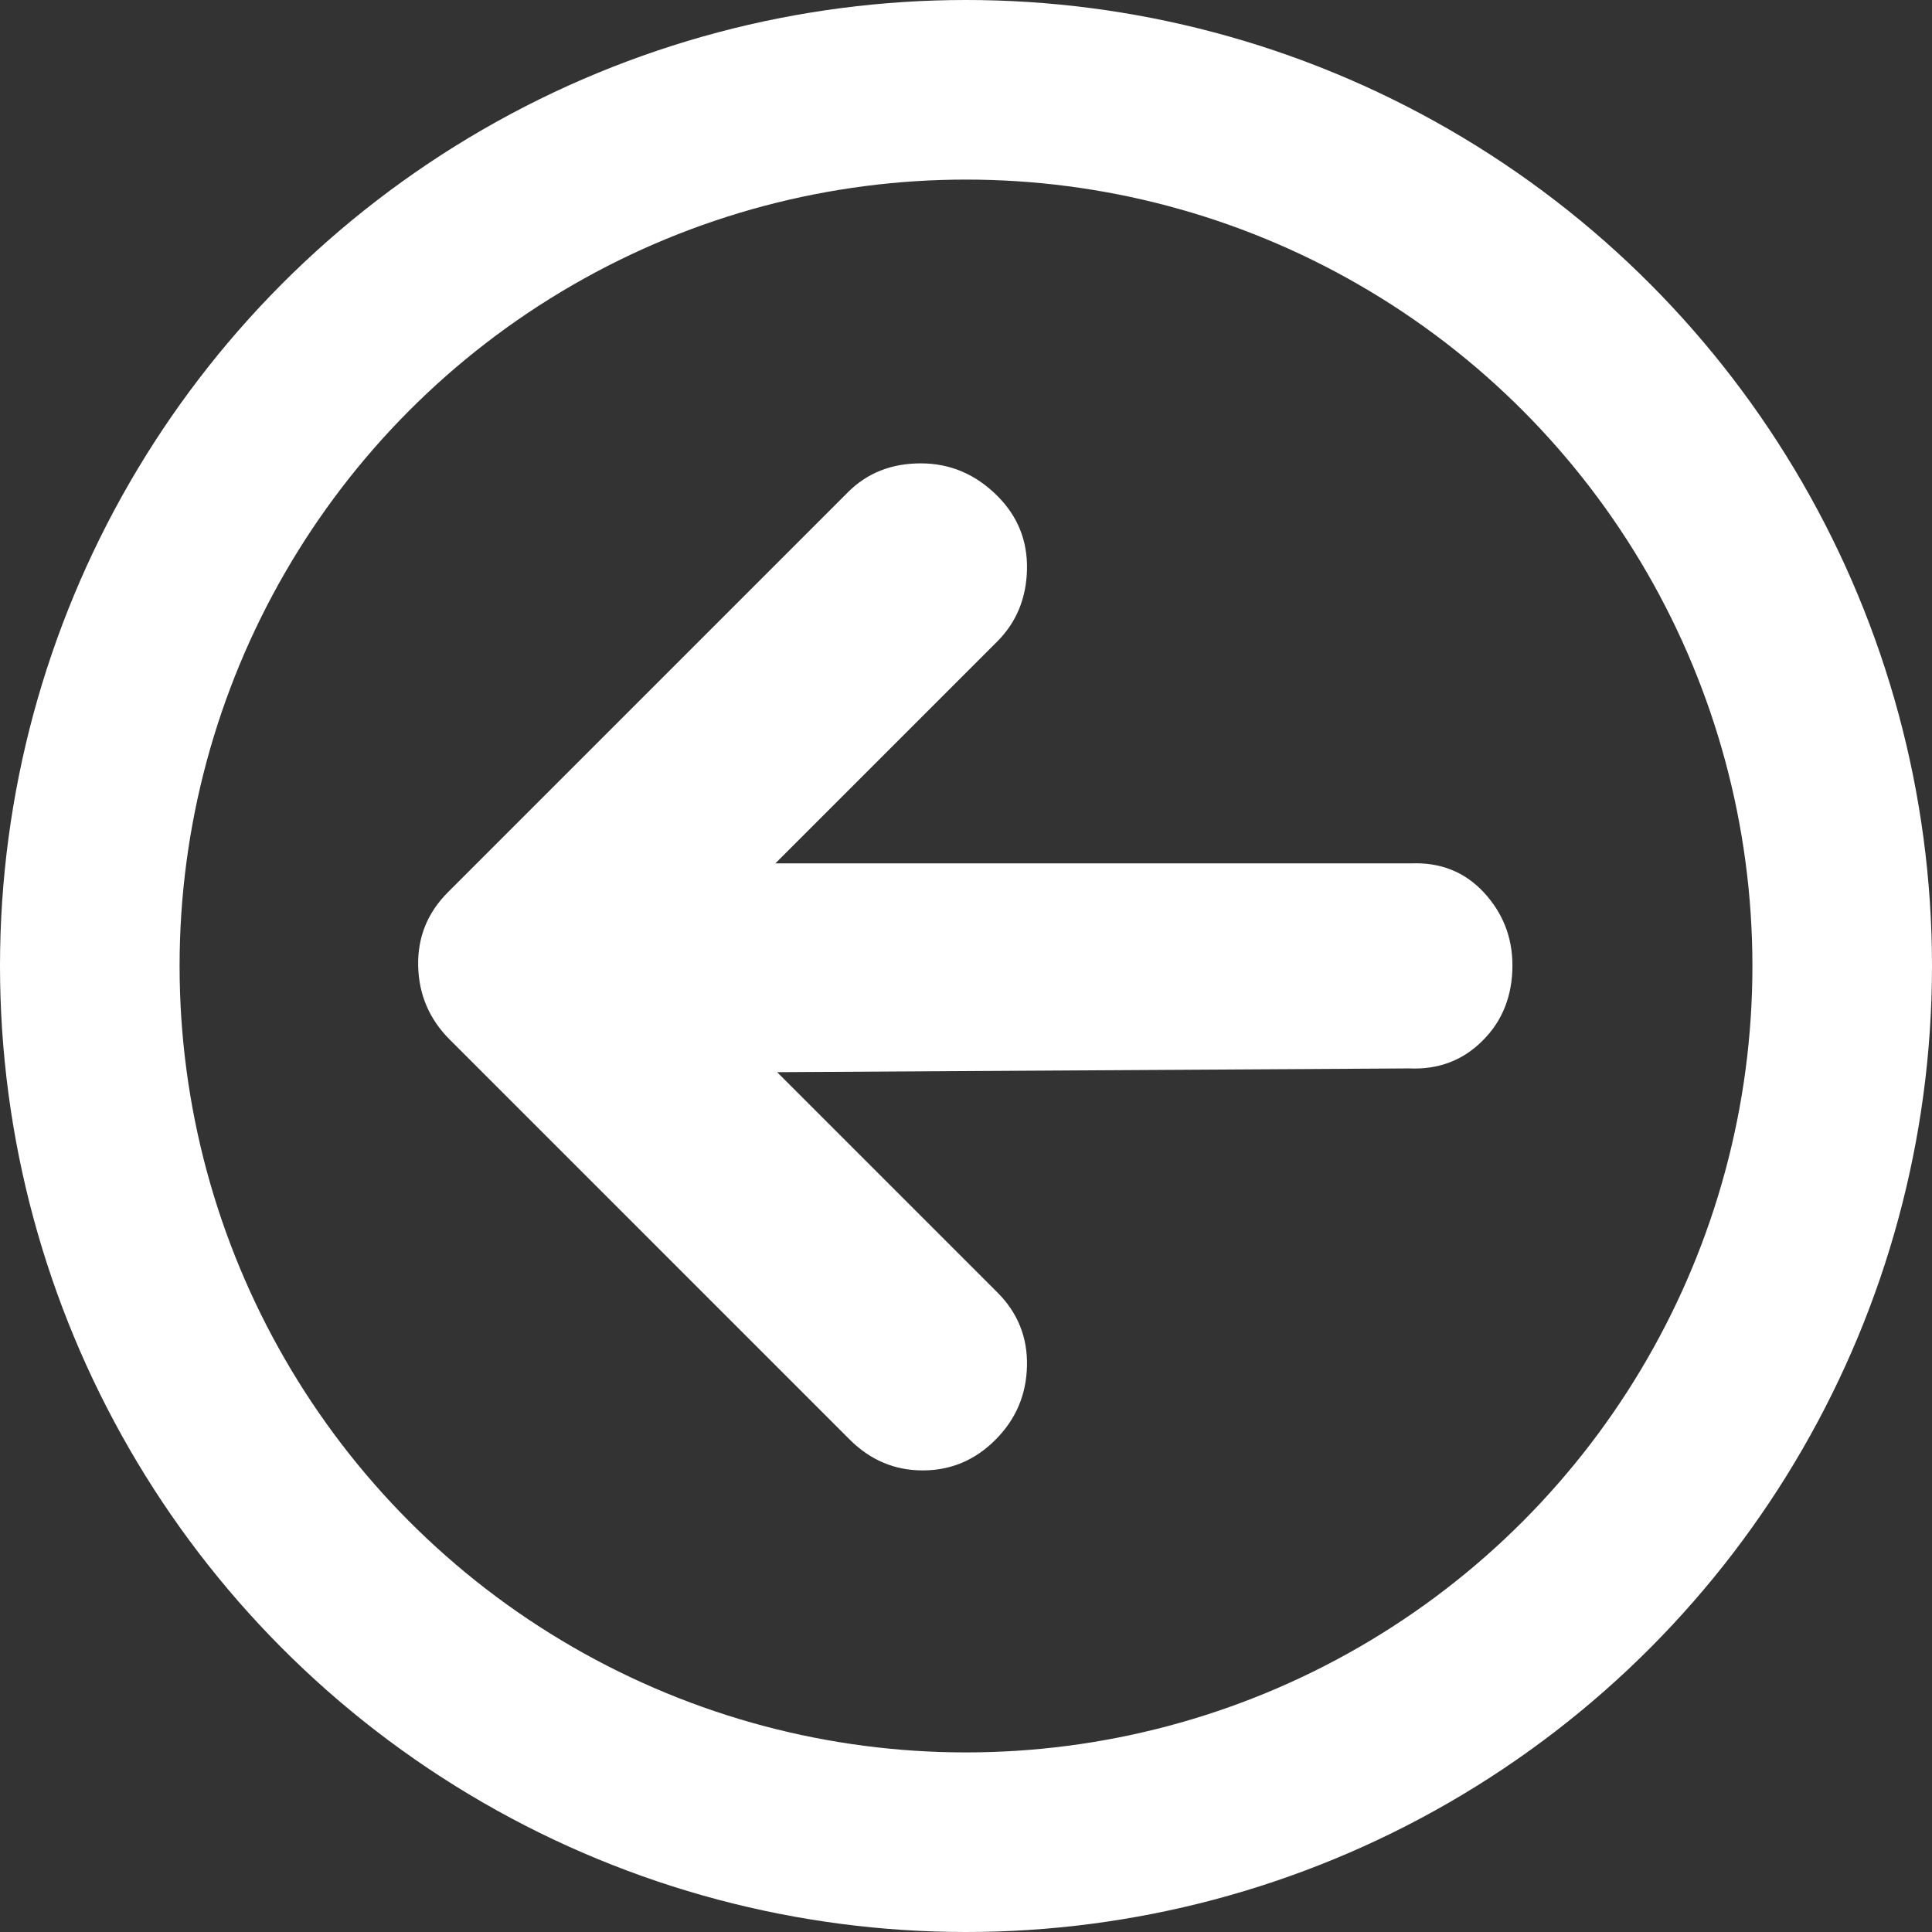 <?xml version="1.0" encoding="UTF-8" standalone="no"?>
<!-- Created with Inkscape (http://www.inkscape.org/) -->

<svg
   width="37"
   height="37"
   viewBox="0 0 9.79 9.79"
   version="1.1"
   id="svg10867"
   inkscape:version="1.2.2 (732a01da63, 2022-12-09)"
   sodipodi:docname="back_button.svg"
   xmlns:inkscape="http://www.inkscape.org/namespaces/inkscape"
   xmlns:sodipodi="http://sodipodi.sourceforge.net/DTD/sodipodi-0.dtd"
   xmlns="http://www.w3.org/2000/svg"
   xmlns:svg="http://www.w3.org/2000/svg">
  <rect x="0" y="0" width="9.79" height="9.79" fill="#333333" stroke="none"/>
  <sodipodi:namedview
     id="namedview10869"
     pagecolor="#000000"
     bordercolor="#666666"
     borderopacity="1.0"
     inkscape:showpageshadow="2"
     inkscape:pageopacity="0"
     inkscape:pagecheckerboard="true"
     inkscape:deskcolor="#d1d1d1"
     inkscape:document-units="px"
     showgrid="false"
     inkscape:zoom="6.7277216"
     inkscape:cx="-7.8778527"
     inkscape:cy="13.823402"
     inkscape:window-width="1920"
     inkscape:window-height="1009"
     inkscape:window-x="-8"
     inkscape:window-y="-8"
     inkscape:window-maximized="1"
     inkscape:current-layer="layer1" />
  <defs
     id="defs10864" />
  <g
     inkscape:label="Layer 1"
     inkscape:groupmode="layer"
     id="layer1">
    <path
       style="fill:#ffffff;fill-opacity:1;stroke-width:0.274"
       d="M 3.938,5.433 5.054,6.549 Q 5.209,6.704 5.204,6.922 5.199,7.141 5.044,7.296 4.889,7.451 4.676,7.451 q -0.213,0 -0.369,-0.155 L 2.279,5.268 Q 2.124,5.113 2.119,4.895 2.114,4.677 2.27,4.521 L 4.297,2.494 Q 4.443,2.348 4.666,2.348 q 0.223,1.51e-5 0.388,0.165 0.155,0.155 0.15,0.373 -0.005,0.218 -0.15,0.364 l -1.125,1.125 3.221,3.3e-6 Q 7.373,4.366 7.518,4.521 7.663,4.677 7.664,4.89 7.664,5.123 7.513,5.273 7.363,5.424 7.14,5.414 Z"
       id="path529" />
    <circle
       style="fill:none;fill-rule:evenodd;stroke:#ffffff;stroke-width:0.91;stroke-dasharray:none;stroke-opacity:1"
       id="path2769"
       cx="4.895"
       cy="4.895"
       r="4.44" />
  </g>
</svg>
